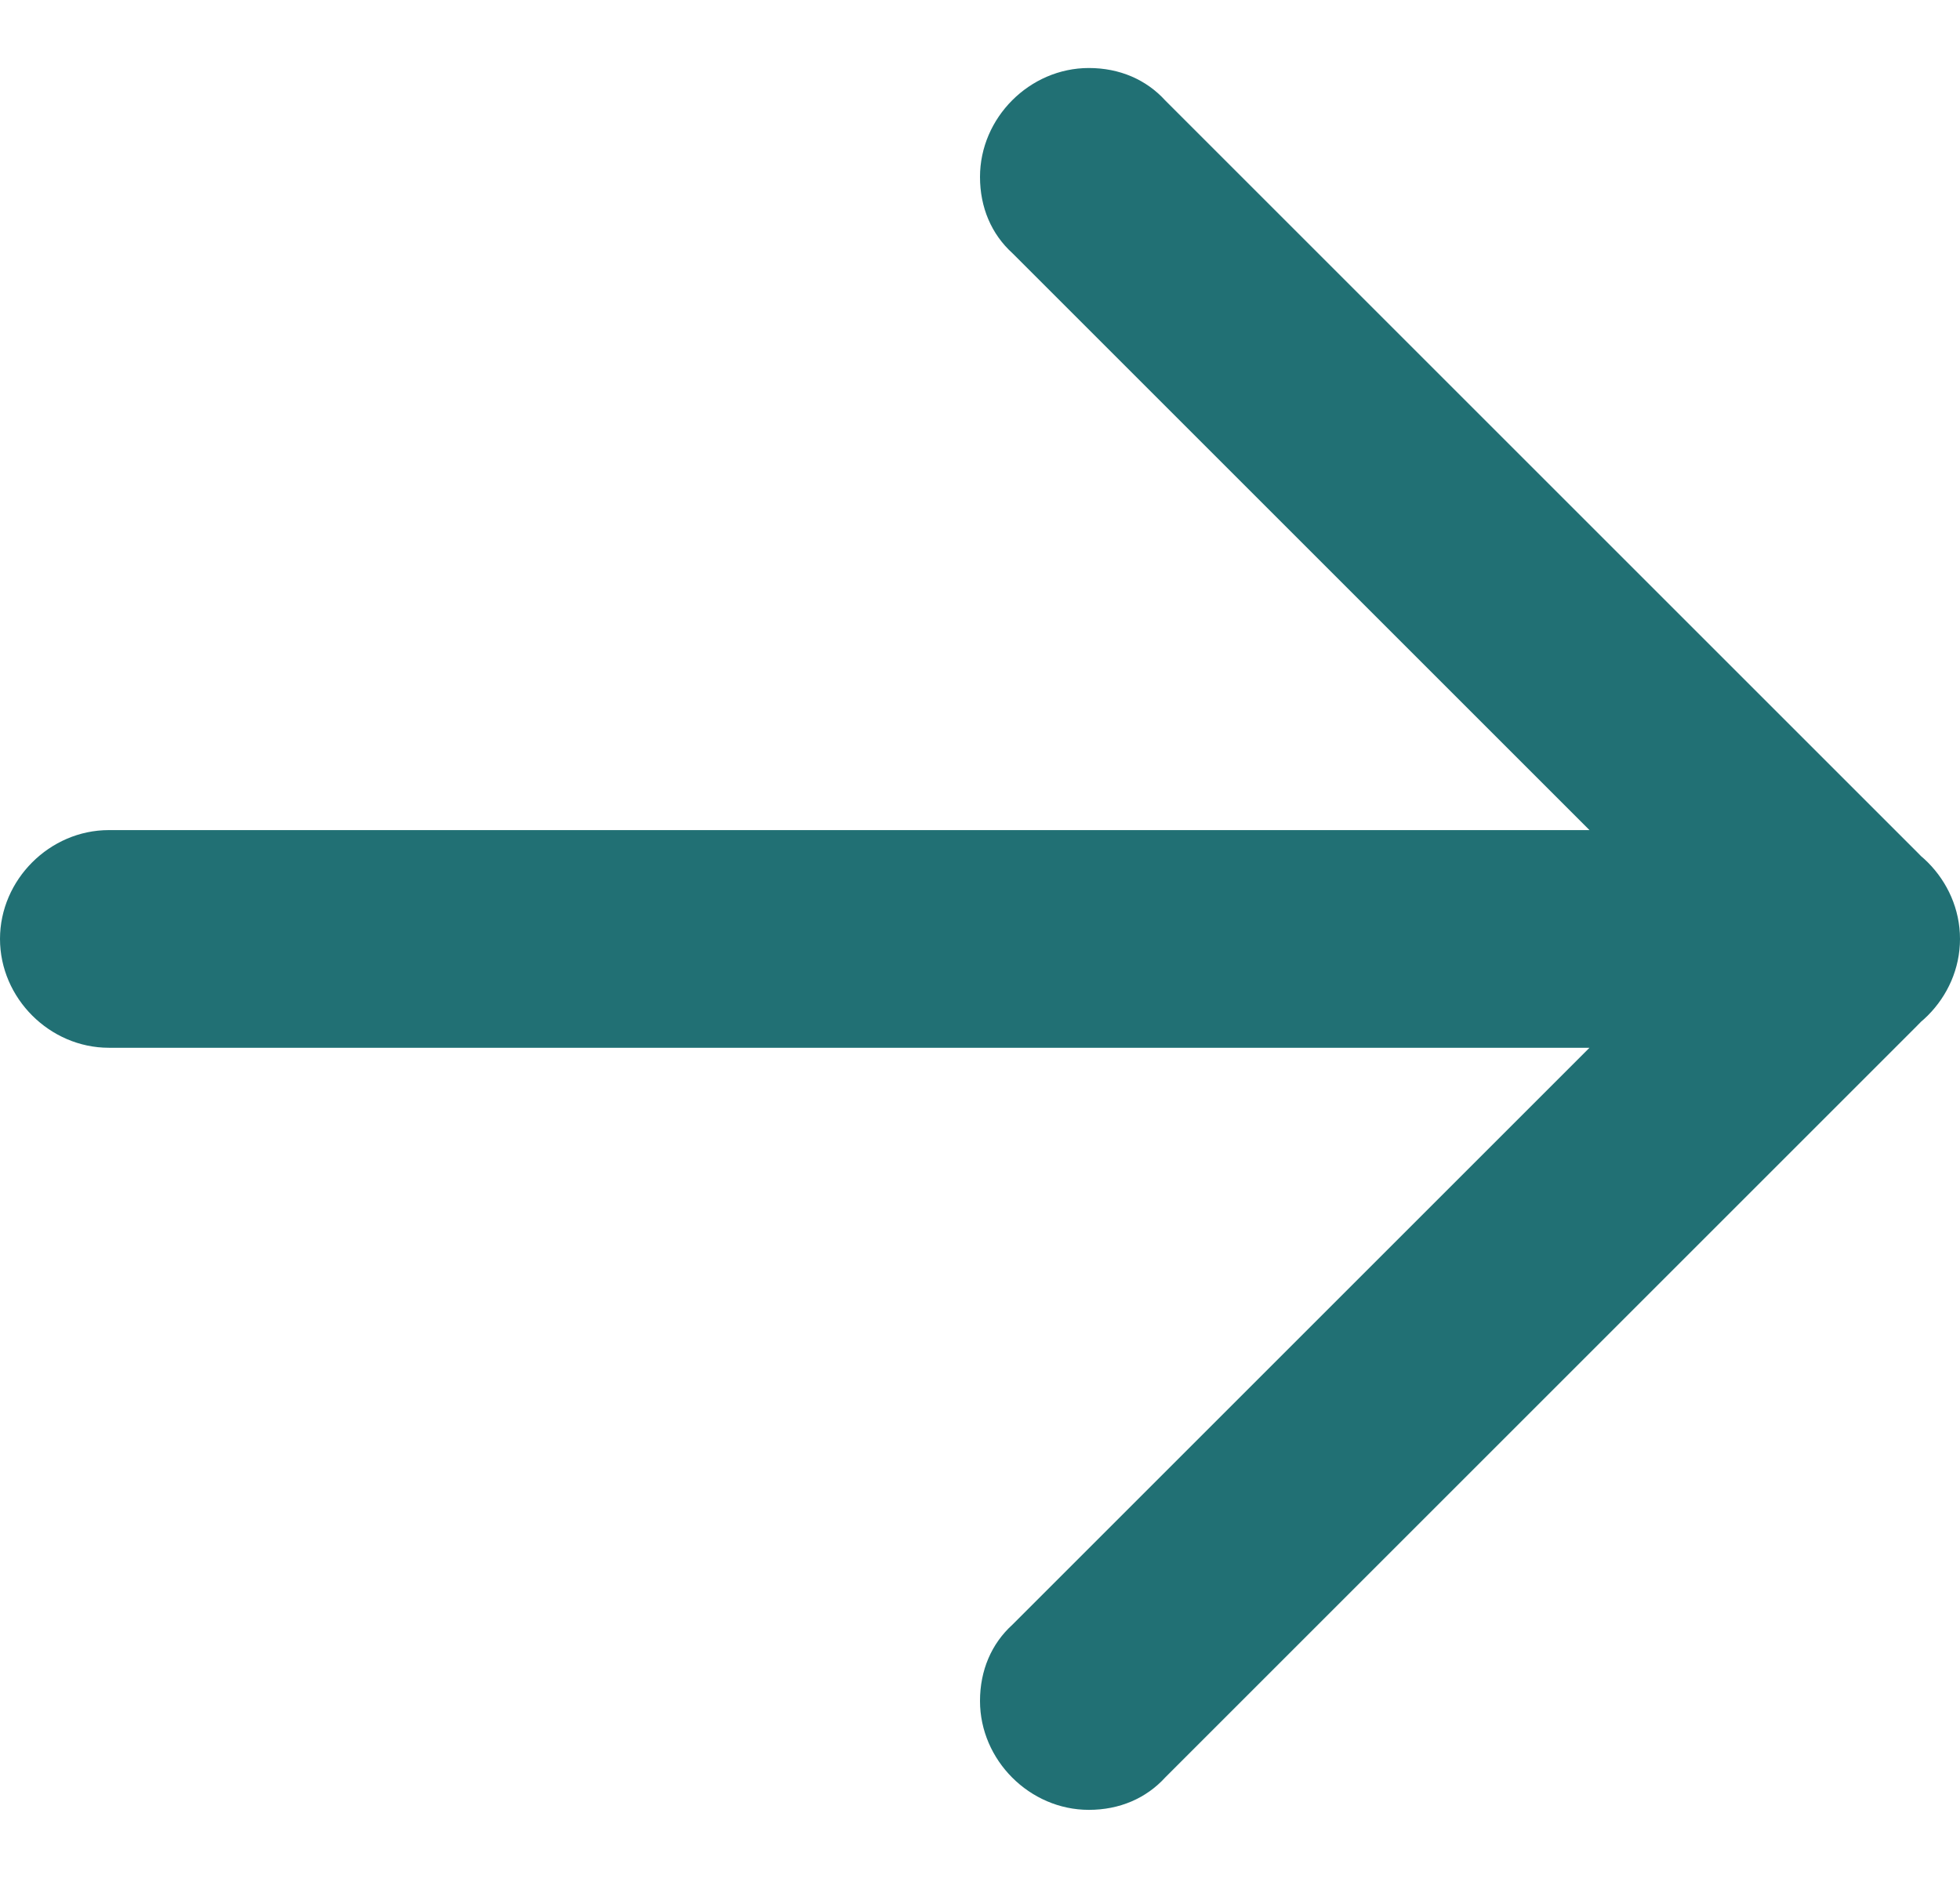 <svg width="24" height="23" viewBox="0 0 24 23" fill="none" xmlns="http://www.w3.org/2000/svg">
<path d="M1.333 10.167H22.667C23.392 10.167 24 10.775 24 11.5C24 12.225 23.392 12.833 22.667 12.833H1.333C0.608 12.833 -7.15256e-07 12.225 -7.15256e-07 11.5C-7.15256e-07 10.775 0.608 10.167 1.333 10.167ZM12.398 19.898L21.591 10.705C21.895 10.401 21.895 12.599 21.591 12.295L12.398 3.102C12.14 2.868 12 2.541 12 2.167C12 1.442 12.608 0.833 13.333 0.833C13.708 0.833 14.035 0.974 14.269 1.231L23.462 10.424C24.07 11.009 24.07 11.991 23.462 12.576L14.269 21.769C14.035 22.026 13.708 22.167 13.333 22.167C12.608 22.167 12 21.558 12 20.833C12 20.459 12.14 20.132 12.398 19.898Z" fill="#217074"/>
</svg>

